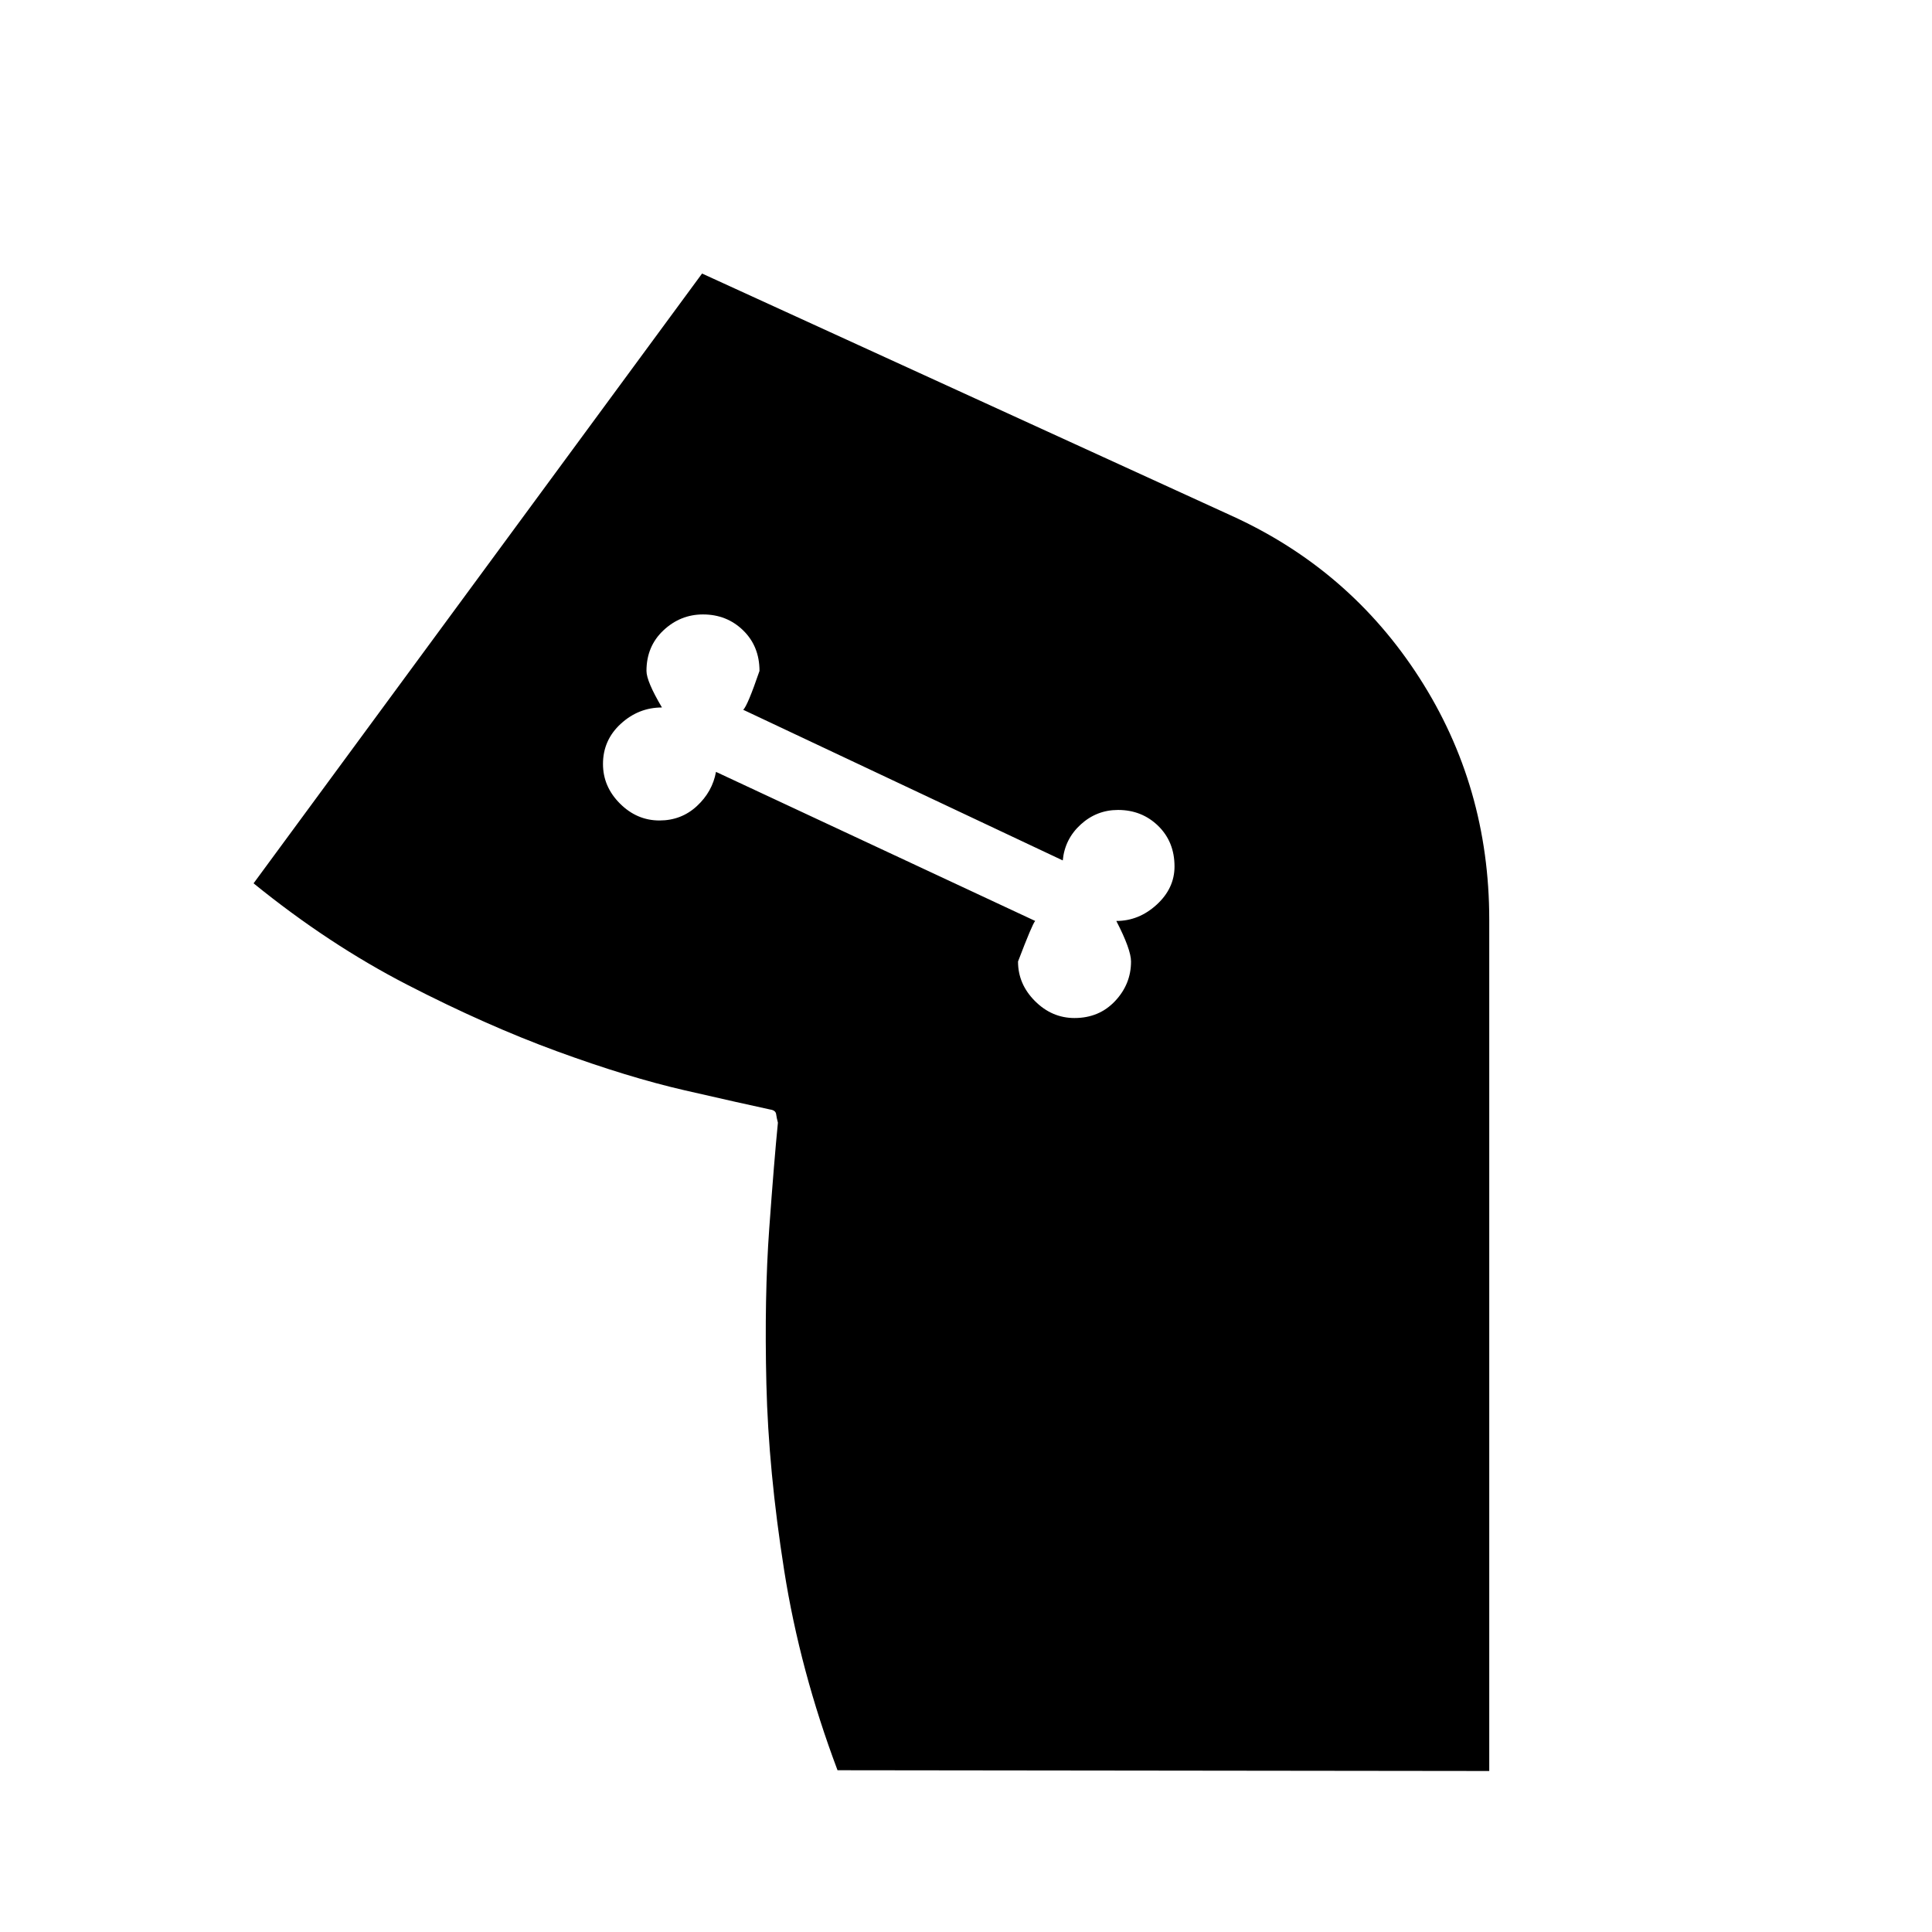 <svg xmlns="http://www.w3.org/2000/svg" width="48" height="48" viewBox="0 -960 960 960"><path d="M533.92-454.15q12.23 0 20.16-8.43Q562-471 562-482.23q0-6-7.31-20.15 11.23 0 20.08-8.12 8.84-8.12 8.84-18.96 0-12.23-8.11-20.16-8.12-7.92-19.96-7.92-10.62 0-18.54 7.23t-8.92 17.85l-158.77-74.85q2.15-2 8.08-19.31 0-12.23-8.12-20.15-8.12-7.92-19.96-7.92-11.23 0-19.66 7.92-8.42 7.92-8.42 20.15 0 5.16 7.69 18.16-11.61 0-20.46 8.11-8.84 8.12-8.84 19.96 0 11.24 8.42 19.66t19.65 8.42q10.85 0 18.58-7.15 7.73-7.16 9.5-17l158.61 74.07q-1.38 1.39-8.53 20.16 0 11.23 8.42 19.65 8.42 8.43 19.65 8.43ZM126-521.08l222.85-303 262.69 120.16q59 26.69 93.73 80.69Q740-569.23 740-503v423l-323.84-.38q-18.7-49.7-26.5-99.24-7.81-49.53-8.85-92.73-1.04-43.19 1.42-77.19t4.31-52.61q-.62-2.31-.88-4.24-.27-1.92-2.97-2.3-14.3-3.08-42.46-9.54-28.15-6.46-63.46-19.39-35.31-12.92-74.42-33.07-39.12-20.16-76.35-50.39Z"/></svg>